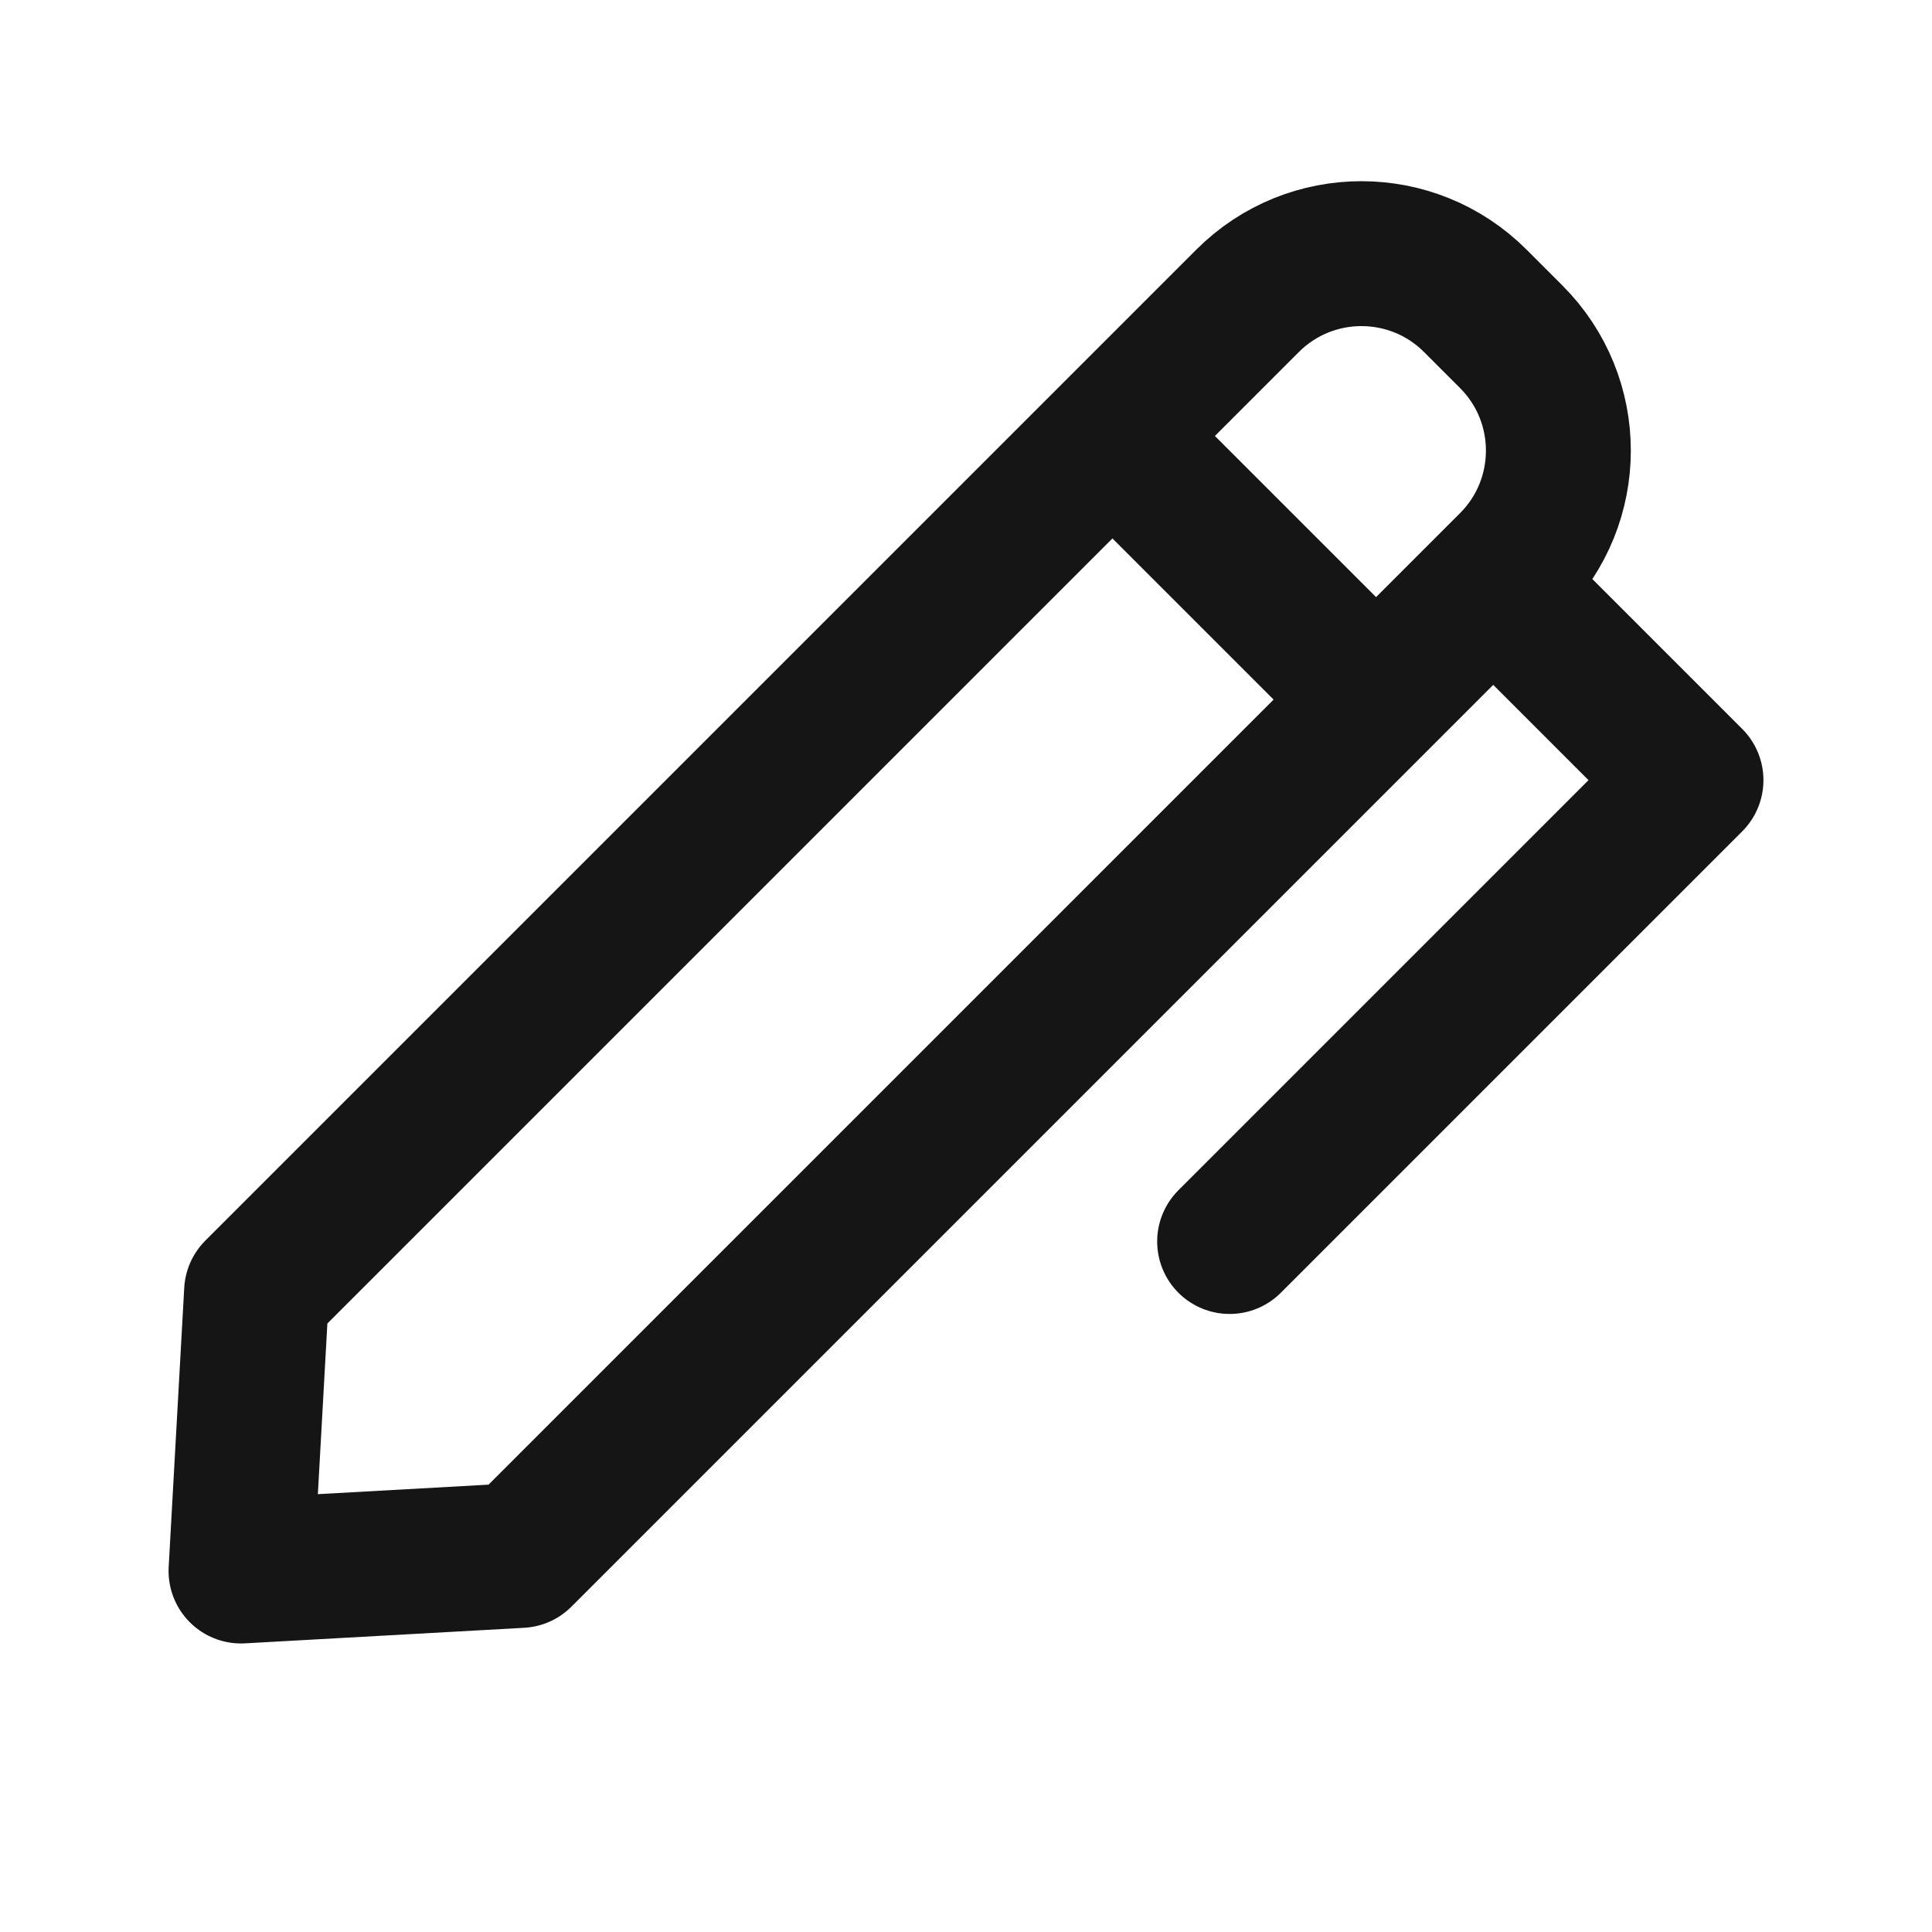 <svg width="20" height="20" viewBox="0 0 20 20" fill="none" xmlns="http://www.w3.org/2000/svg">
<path d="M15.458 6.029L15.644 5.843C16.295 5.192 16.295 4.137 15.644 3.486L15.272 3.114C14.621 2.463 13.566 2.463 12.915 3.114L11.516 4.513M15.458 6.029L17.505 8.076L12.729 12.852M15.458 6.029L14.245 7.242M11.516 4.513L2.656 13.373L2.495 16.263L5.385 16.102L14.245 7.242M11.516 4.513L14.245 7.242" stroke="#151515" stroke-width="1.5" stroke-linecap="round" stroke-linejoin="round"/>
</svg>
